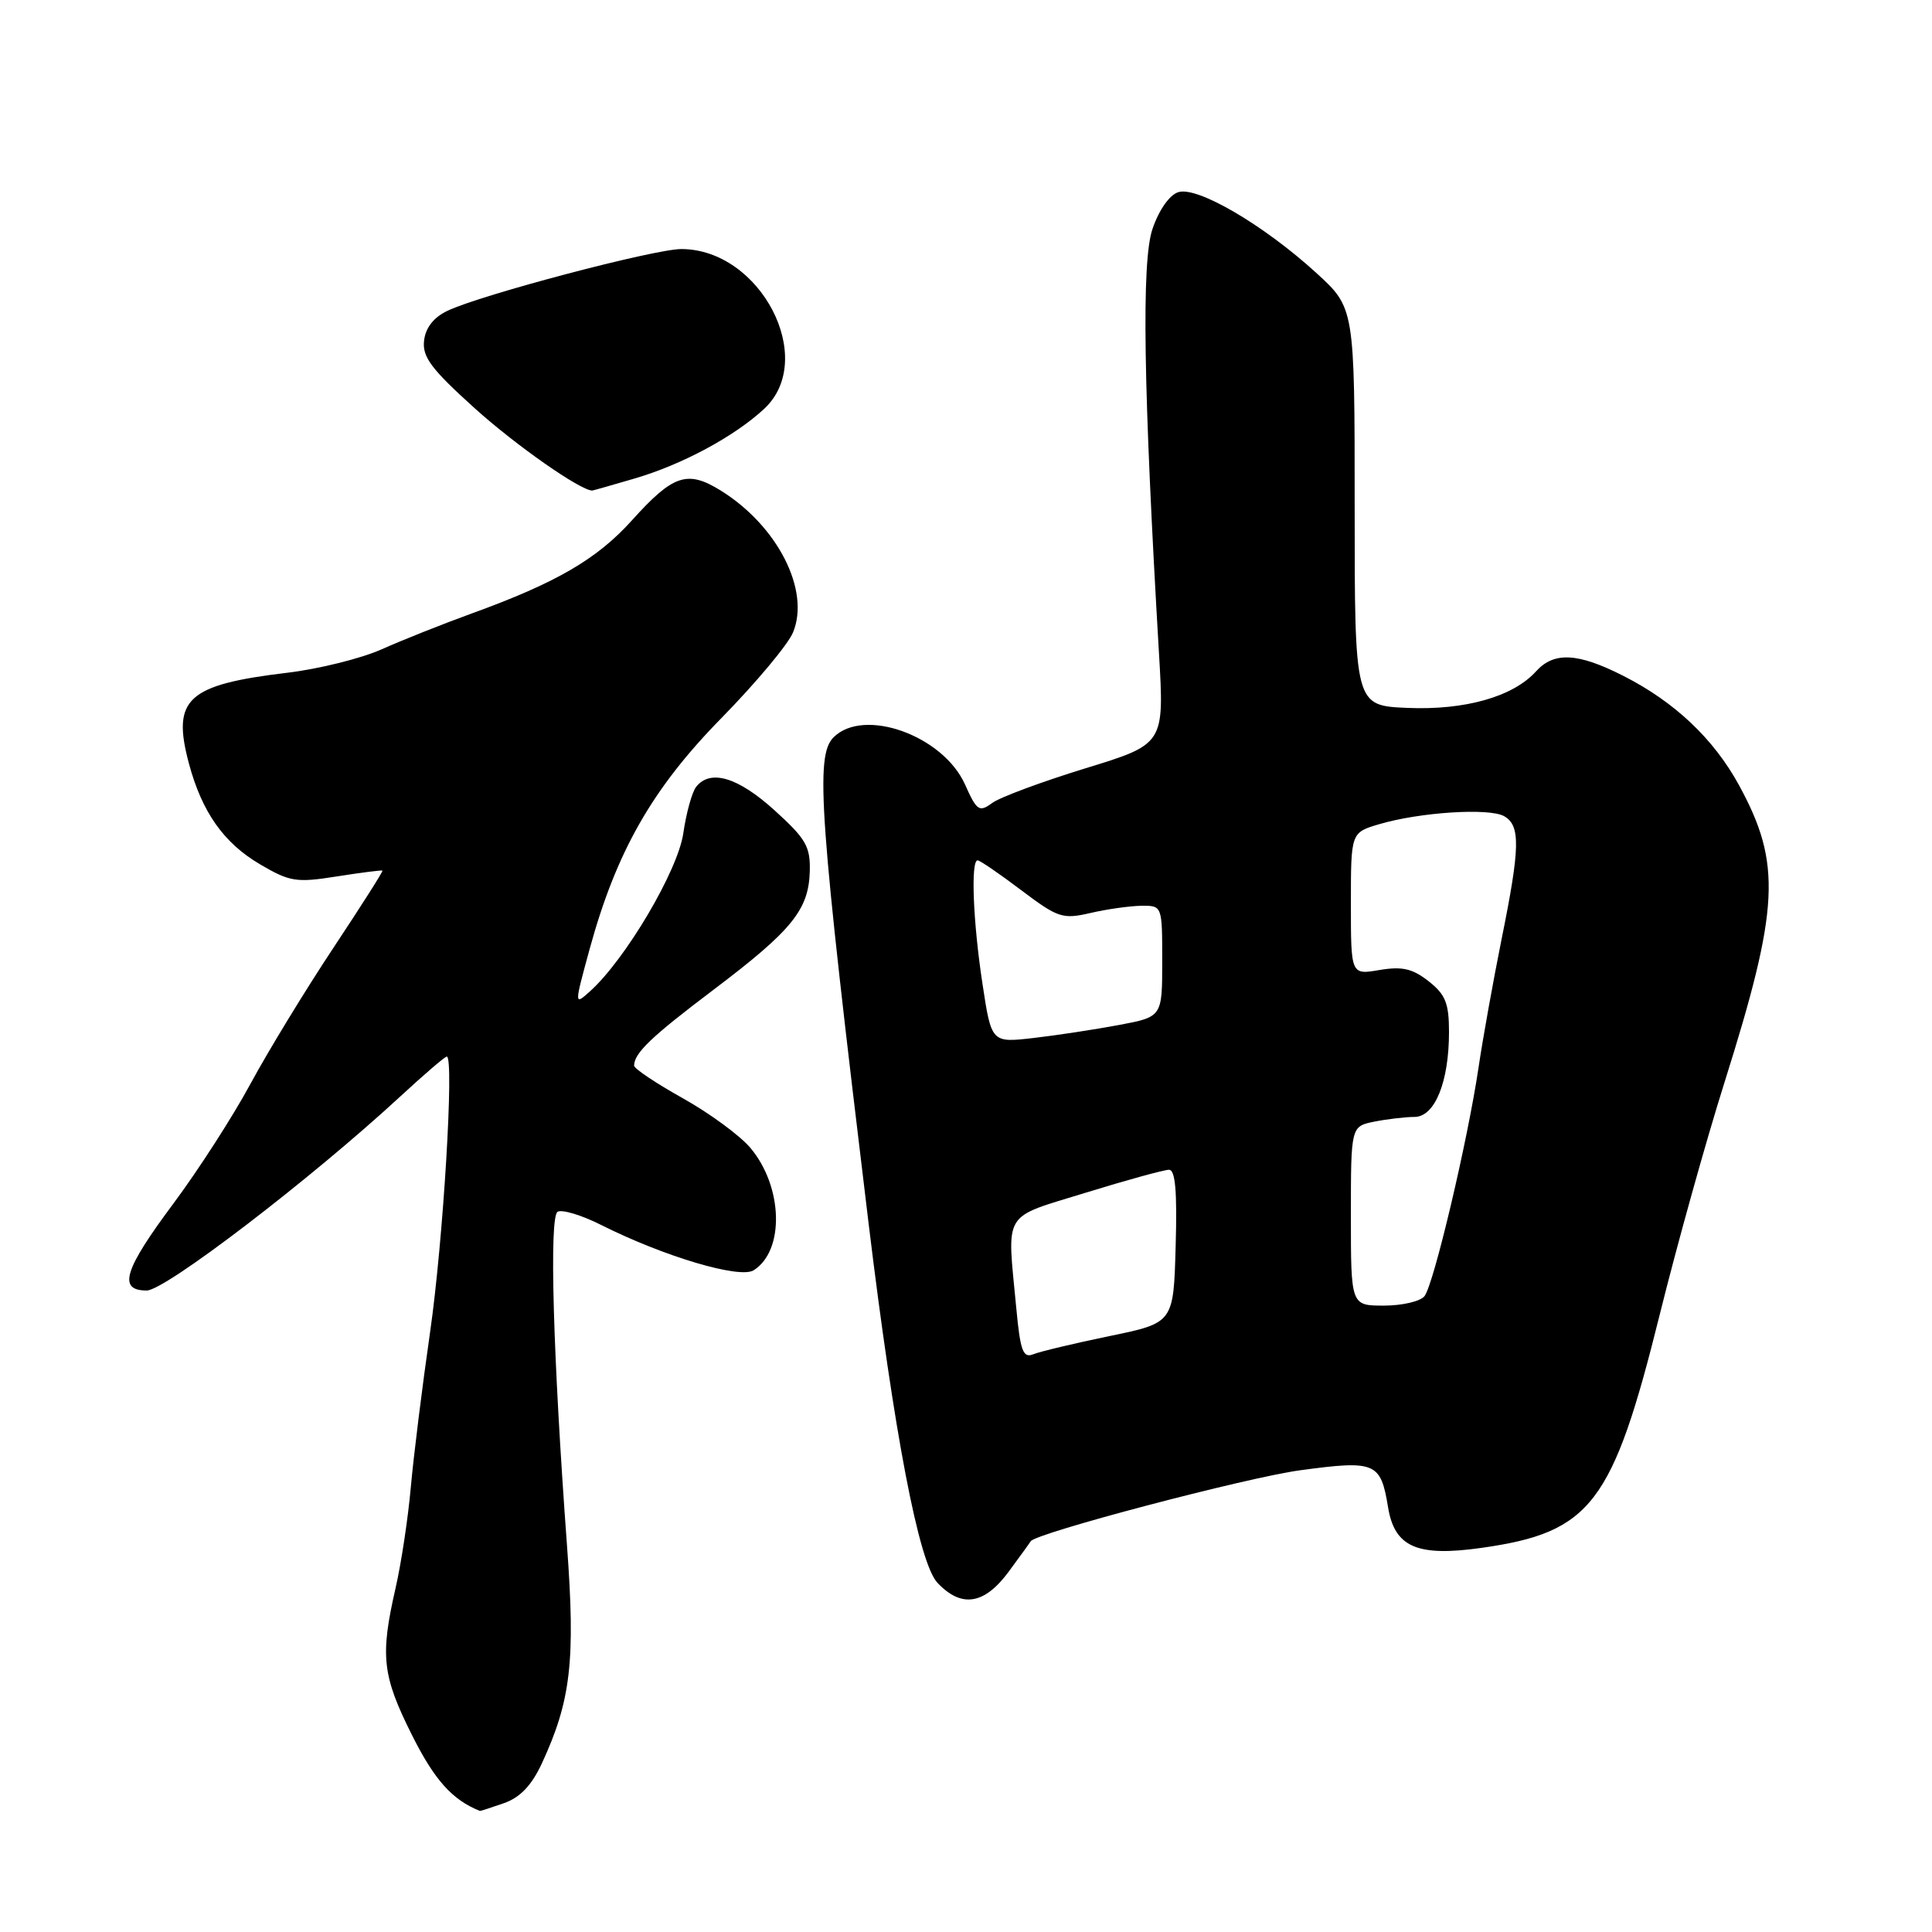 <?xml version="1.0" encoding="UTF-8" standalone="no"?>
<!DOCTYPE svg PUBLIC "-//W3C//DTD SVG 1.1//EN" "http://www.w3.org/Graphics/SVG/1.1/DTD/svg11.dtd" >
<svg xmlns="http://www.w3.org/2000/svg" xmlns:xlink="http://www.w3.org/1999/xlink" version="1.1" viewBox="0 0 256 256">
 <g >
 <path fill="currentColor"
d=" M 66.77 238.93 C 68.92 238.18 70.43 236.59 71.79 233.68 C 75.65 225.34 76.26 220.11 75.13 204.79 C 73.27 179.55 72.76 161.27 73.88 160.57 C 74.46 160.22 77.08 161.01 79.71 162.34 C 88.00 166.50 98.02 169.48 99.86 168.32 C 103.99 165.73 103.76 157.24 99.43 152.10 C 98.06 150.47 94.03 147.51 90.47 145.52 C 86.91 143.53 84.01 141.59 84.02 141.20 C 84.05 139.52 86.28 137.39 94.54 131.15 C 104.93 123.30 107.15 120.57 107.30 115.48 C 107.39 112.16 106.80 111.15 102.61 107.35 C 97.78 102.98 94.13 101.89 92.25 104.25 C 91.70 104.94 90.93 107.72 90.54 110.42 C 89.82 115.38 82.86 127.16 78.17 131.36 C 76.09 133.23 76.09 133.23 78.10 125.86 C 81.65 112.85 86.42 104.49 95.60 95.14 C 100.15 90.50 104.42 85.40 105.08 83.80 C 107.39 78.22 103.02 69.65 95.47 64.98 C 91.07 62.26 89.18 62.90 83.75 68.93 C 79.12 74.08 73.73 77.22 62.50 81.29 C 58.65 82.69 53.29 84.82 50.59 86.03 C 47.89 87.24 42.27 88.64 38.09 89.14 C 24.79 90.73 22.75 92.60 25.02 101.12 C 26.74 107.58 29.64 111.71 34.48 114.54 C 38.42 116.85 39.27 116.98 44.64 116.13 C 47.86 115.62 50.58 115.28 50.68 115.36 C 50.78 115.45 47.84 120.07 44.16 125.62 C 40.47 131.18 35.54 139.27 33.19 143.61 C 30.85 147.95 26.24 155.10 22.96 159.50 C 16.42 168.27 15.58 171.00 19.44 171.00 C 21.89 171.00 41.18 156.24 53.08 145.25 C 56.21 142.36 58.96 140.00 59.20 140.00 C 60.21 140.00 58.72 164.54 56.99 176.50 C 55.96 183.65 54.81 192.88 54.44 197.00 C 54.08 201.12 53.16 207.20 52.40 210.50 C 50.36 219.43 50.65 222.03 54.57 229.87 C 57.57 235.87 59.93 238.50 63.60 239.96 C 63.66 239.98 65.08 239.52 66.77 238.93 Z  M 133.66 208.25 C 135.18 206.19 136.49 204.38 136.57 204.23 C 137.14 203.17 165.18 195.78 172.27 194.82 C 182.25 193.47 182.95 193.76 183.92 199.69 C 184.78 205.01 187.77 206.31 196.32 205.10 C 210.84 203.04 213.69 199.30 219.94 174.12 C 222.21 164.98 226.05 151.20 228.48 143.50 C 235.80 120.26 236.09 114.45 230.45 104.08 C 227.08 97.90 221.90 93.00 215.07 89.54 C 209.06 86.49 205.91 86.33 203.53 88.96 C 200.50 92.32 194.11 94.13 186.47 93.80 C 179.50 93.50 179.50 93.50 179.50 67.15 C 179.50 40.80 179.50 40.80 174.40 36.15 C 167.45 29.81 158.65 24.66 156.14 25.46 C 154.96 25.83 153.57 27.81 152.71 30.34 C 151.24 34.64 151.50 51.38 153.57 86.55 C 154.28 98.60 154.28 98.60 143.81 101.81 C 138.06 103.58 132.50 105.64 131.47 106.40 C 129.75 107.66 129.43 107.44 127.87 103.95 C 124.96 97.46 114.46 93.69 110.45 97.70 C 107.98 100.16 108.55 108.11 115.08 162.00 C 118.47 189.97 121.75 207.10 124.21 209.72 C 127.39 213.10 130.43 212.63 133.66 208.25 Z  M 84.07 63.41 C 90.35 61.58 97.31 57.84 101.25 54.18 C 108.35 47.59 100.80 33.02 90.28 33.00 C 86.72 33.00 63.73 39.06 59.30 41.18 C 57.46 42.05 56.39 43.42 56.19 45.14 C 55.94 47.30 57.15 48.91 62.95 54.14 C 68.39 59.04 76.91 65.00 78.48 65.00 C 78.56 65.00 81.08 64.29 84.07 63.41 Z  M 134.66 173.30 C 133.43 160.27 132.69 161.49 143.86 158.04 C 149.28 156.37 154.25 155.00 154.90 155.00 C 155.74 155.00 155.99 157.88 155.78 165.15 C 155.50 175.29 155.50 175.29 147.00 177.04 C 142.32 178.01 137.78 179.09 136.90 179.45 C 135.56 179.99 135.19 179.00 134.66 173.30 Z  M 179.00 161.12 C 179.00 149.25 179.00 149.25 182.12 148.62 C 183.84 148.28 186.23 148.00 187.42 148.00 C 190.12 148.00 192.00 143.37 192.00 136.75 C 192.00 132.94 191.54 131.78 189.30 130.02 C 187.16 128.34 185.80 128.03 182.80 128.53 C 179.00 129.18 179.00 129.18 179.00 119.75 C 179.00 110.32 179.00 110.32 182.75 109.21 C 188.13 107.62 197.29 107.03 199.29 108.14 C 201.49 109.38 201.44 112.24 198.96 124.48 C 197.86 129.96 196.48 137.61 195.91 141.48 C 194.47 151.18 189.97 170.23 188.75 171.75 C 188.20 172.44 185.79 173.00 183.38 173.00 C 179.00 173.00 179.00 173.00 179.00 161.12 Z  M 130.18 130.34 C 128.93 122.14 128.61 114.00 129.54 114.00 C 129.84 114.00 132.44 115.78 135.31 117.95 C 140.21 121.64 140.79 121.83 144.52 120.97 C 146.71 120.46 149.74 120.04 151.25 120.02 C 154.00 120.00 154.00 120.00 154.00 127.37 C 154.00 134.74 154.00 134.74 148.25 135.82 C 145.09 136.41 140.00 137.19 136.94 137.54 C 131.37 138.18 131.37 138.18 130.18 130.34 Z "/>
</g>
</svg>
